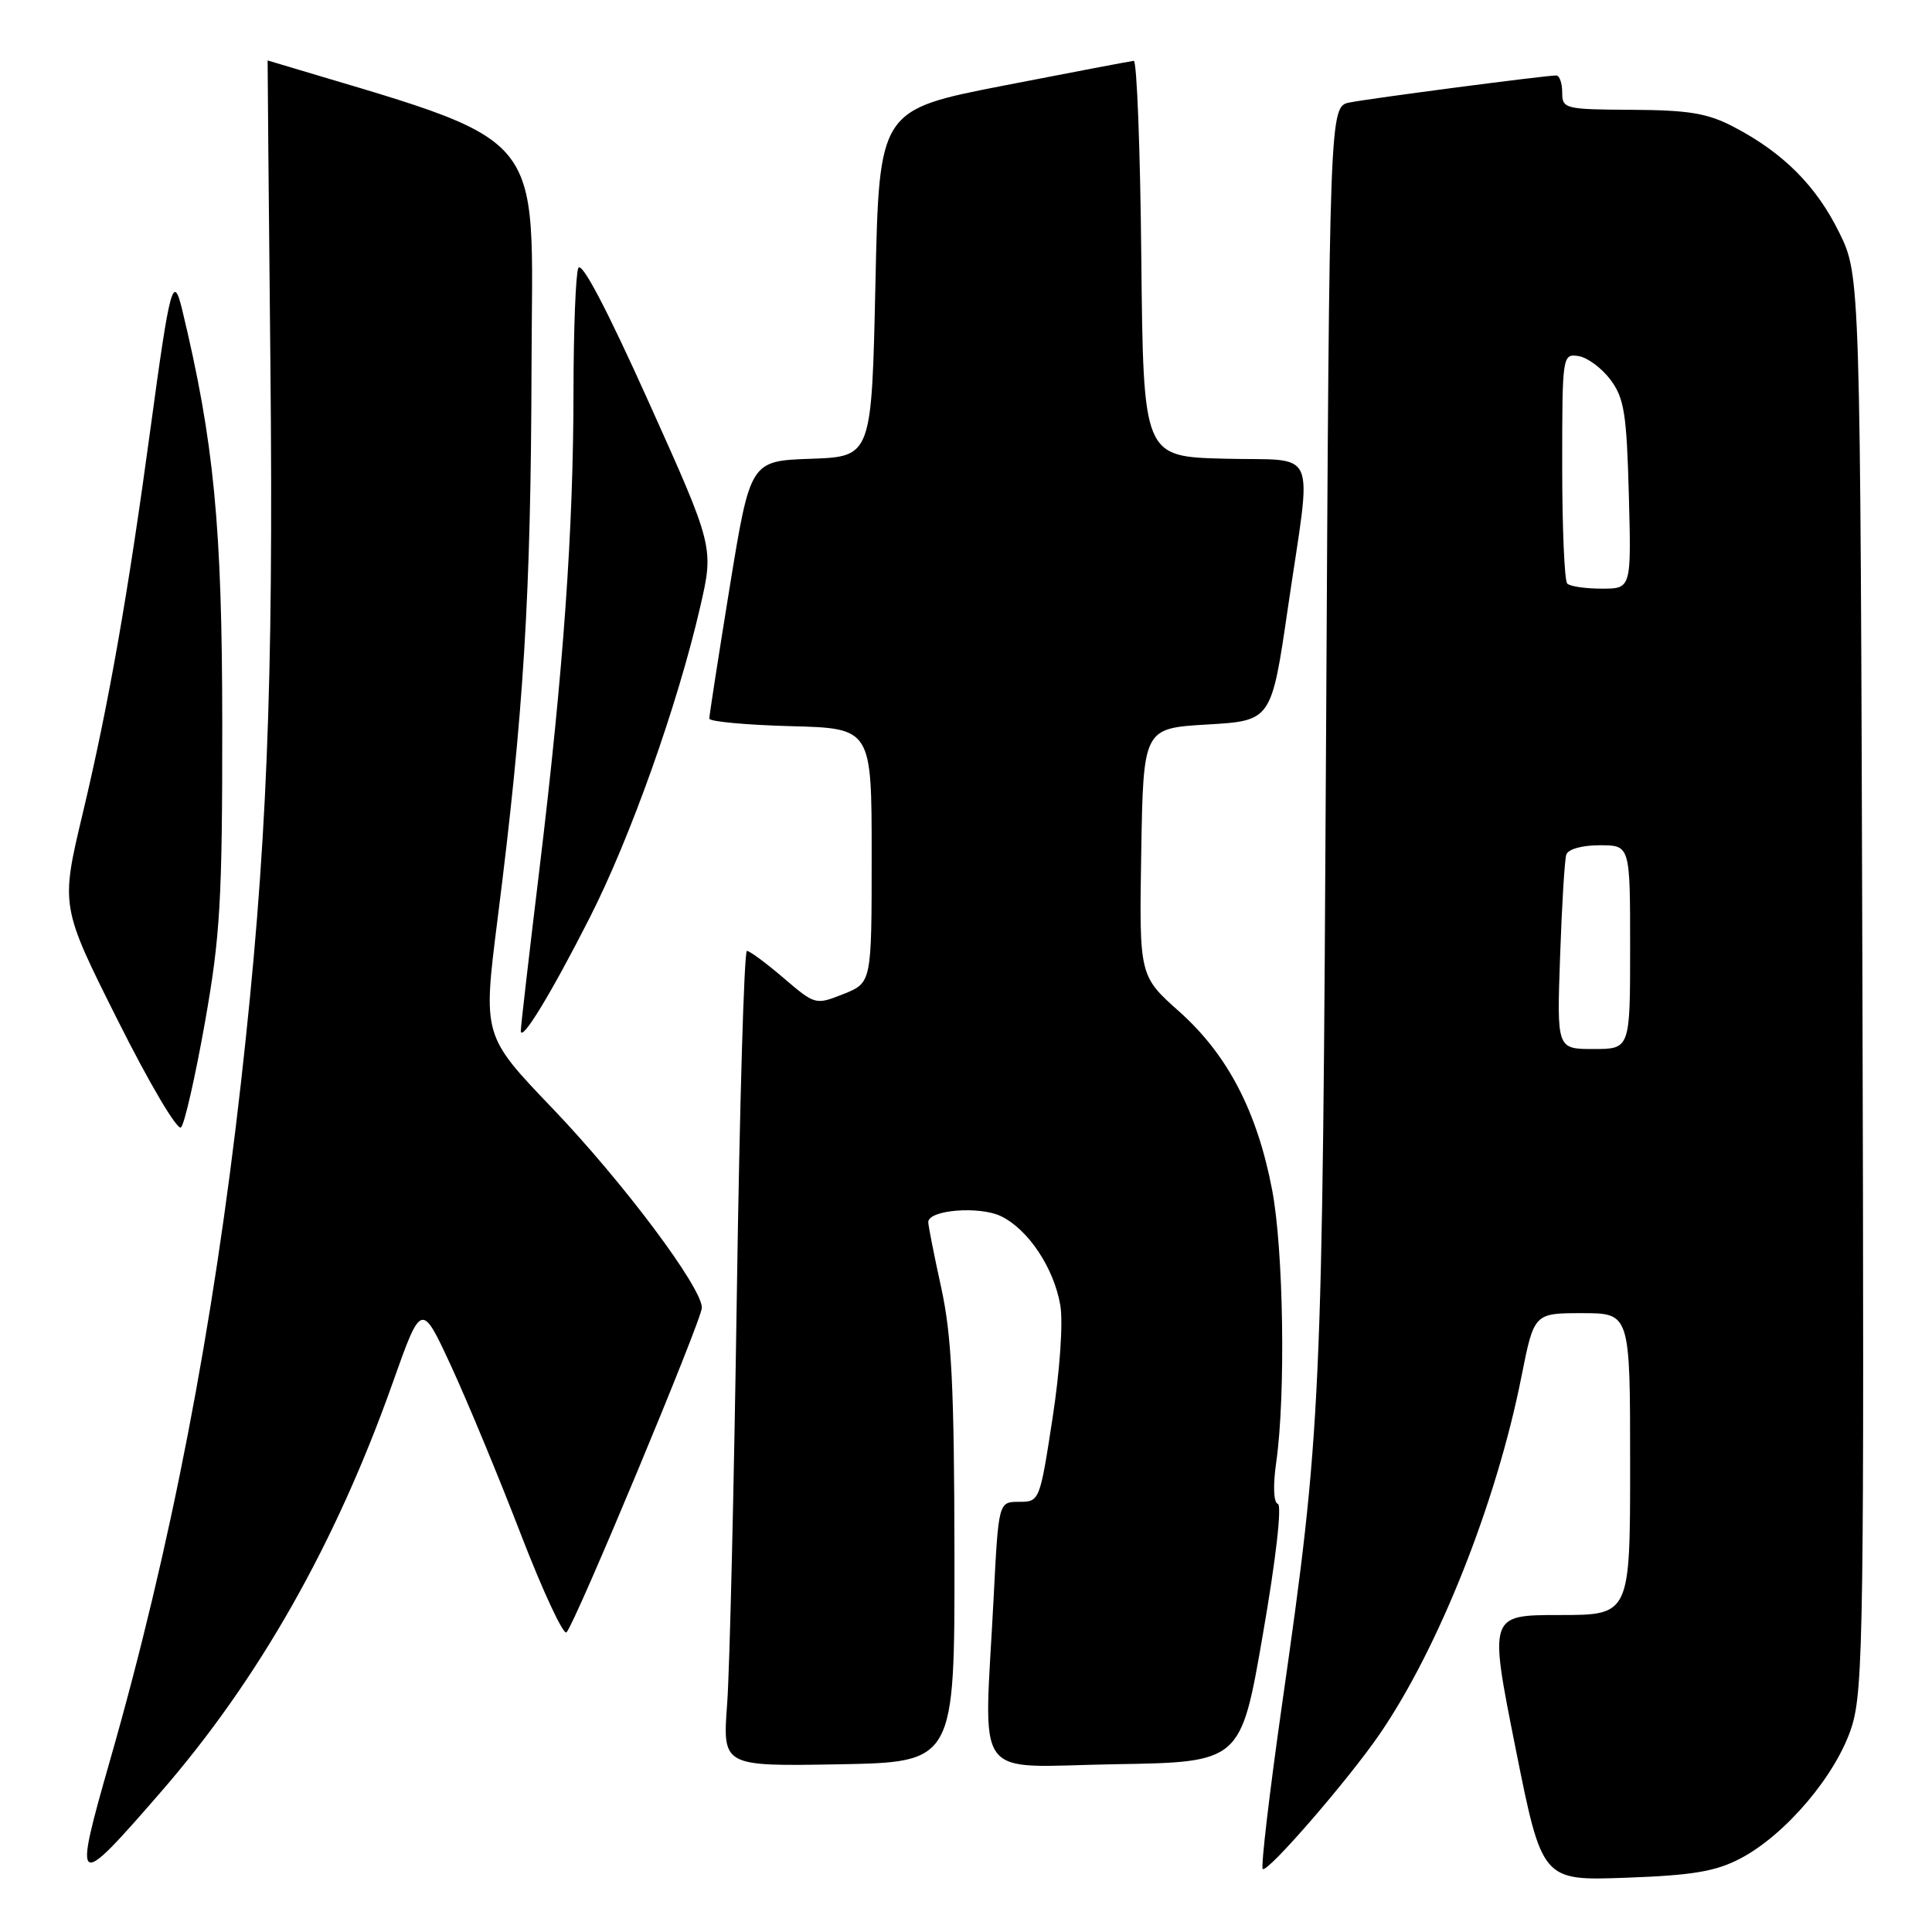 <?xml version="1.0" encoding="UTF-8" standalone="no"?>
<!DOCTYPE svg PUBLIC "-//W3C//DTD SVG 1.1//EN" "http://www.w3.org/Graphics/SVG/1.1/DTD/svg11.dtd" >
<svg xmlns="http://www.w3.org/2000/svg" xmlns:xlink="http://www.w3.org/1999/xlink" version="1.1" viewBox="0 0 256 256">
 <g >
 <path fill="currentColor"
d=" M 230.61 246.26 C 236.64 243.10 243.37 235.12 245.37 228.78 C 246.90 223.90 247.03 215.26 246.78 129.97 C 246.50 36.50 246.50 36.50 243.71 30.82 C 240.67 24.63 236.29 20.24 229.72 16.81 C 226.29 15.01 223.78 14.59 216.25 14.55 C 207.34 14.50 207.00 14.42 207.00 12.25 C 207.00 11.01 206.64 10.00 206.21 10.00 C 204.74 10.00 181.53 13.04 178.83 13.58 C 176.16 14.12 176.16 14.12 175.71 97.81 C 175.23 186.42 175.10 189.28 169.88 225.83 C 168.21 237.57 167.05 247.38 167.32 247.65 C 167.90 248.24 178.56 235.96 182.77 229.84 C 190.60 218.46 198.29 199.10 201.59 182.45 C 203.27 174.00 203.27 174.00 209.64 174.00 C 216.00 174.00 216.00 174.00 216.00 194.00 C 216.00 214.00 216.00 214.00 206.65 214.00 C 197.30 214.00 197.30 214.00 200.81 231.60 C 204.33 249.21 204.33 249.21 215.42 248.81 C 224.30 248.49 227.32 247.98 230.61 246.26 Z  M 21.33 237.43 C 34.28 222.53 44.49 204.51 52.02 183.27 C 55.84 172.50 55.84 172.50 59.77 181.00 C 61.93 185.68 66.09 195.70 69.01 203.29 C 71.94 210.87 74.66 216.72 75.07 216.29 C 76.26 215.02 93.00 174.87 93.00 173.28 C 93.00 170.57 82.54 156.62 73.24 146.90 C 63.98 137.23 63.98 137.23 65.92 121.87 C 69.41 94.35 70.35 78.99 70.43 48.59 C 70.51 16.13 73.36 19.44 35.46 8.01 C 35.44 8.01 35.61 26.16 35.83 48.35 C 36.26 91.07 35.37 112.95 31.93 143.45 C 28.27 175.93 22.62 205.18 14.58 233.25 C 9.66 250.46 9.89 250.61 21.33 237.43 Z  M 126.47 206.00 C 126.44 183.81 126.10 176.98 124.72 170.64 C 123.77 166.32 123.00 162.40 123.00 161.94 C 123.00 160.32 129.75 159.77 132.63 161.15 C 136.25 162.90 139.66 168.02 140.50 172.98 C 140.88 175.24 140.44 181.64 139.46 187.96 C 137.78 198.90 137.74 199.00 135.04 199.00 C 132.31 199.00 132.31 199.00 131.66 211.75 C 130.39 236.57 128.58 234.09 147.70 233.77 C 164.41 233.50 164.41 233.50 167.34 216.55 C 169.07 206.61 169.88 199.46 169.32 199.27 C 168.75 199.08 168.66 196.87 169.11 193.73 C 170.37 184.88 170.08 165.57 168.56 157.65 C 166.57 147.25 162.66 139.75 156.26 134.04 C 150.95 129.31 150.95 129.31 151.22 112.91 C 151.50 96.50 151.50 96.50 159.98 96.00 C 168.47 95.50 168.47 95.50 170.66 80.50 C 173.85 58.69 174.88 61.12 162.25 60.78 C 151.50 60.50 151.50 60.50 151.23 34.25 C 151.09 19.81 150.64 8.03 150.23 8.06 C 149.83 8.10 142.07 9.57 133.00 11.34 C 116.50 14.56 116.50 14.56 116.00 37.53 C 115.50 60.50 115.50 60.50 107.46 60.79 C 99.42 61.07 99.42 61.07 96.69 77.79 C 95.20 86.98 93.98 94.82 93.99 95.22 C 93.99 95.61 98.84 96.06 104.75 96.22 C 115.50 96.50 115.50 96.50 115.50 113.36 C 115.50 130.22 115.50 130.22 111.77 131.71 C 108.07 133.18 108.02 133.17 103.84 129.60 C 101.53 127.62 99.34 126.00 98.97 126.00 C 98.60 126.00 98.00 146.59 97.63 171.75 C 97.26 196.91 96.69 221.22 96.35 225.78 C 95.74 234.05 95.74 234.05 111.12 233.78 C 126.50 233.50 126.50 233.50 126.47 206.00 Z  M 27.15 135.50 C 29.18 124.07 29.46 119.31 29.45 96.00 C 29.44 69.72 28.36 58.53 24.13 41.00 C 22.96 36.16 22.50 37.88 19.98 56.50 C 16.99 78.61 14.40 93.36 10.96 107.79 C 8.03 120.09 8.03 120.09 15.59 135.17 C 19.80 143.58 23.52 149.87 23.99 149.38 C 24.46 148.90 25.88 142.65 27.15 135.50 Z  M 78.14 121.60 C 83.54 110.98 89.77 93.45 92.76 80.50 C 94.61 72.50 94.61 72.50 85.93 53.21 C 80.33 40.77 77.02 34.49 76.62 35.54 C 76.28 36.43 76.00 43.76 75.99 51.83 C 75.98 70.27 74.66 88.80 71.49 115.08 C 70.12 126.40 69.00 136.08 69.01 136.58 C 69.02 138.24 73.02 131.68 78.14 121.60 Z  M 206.72 126.75 C 206.95 120.01 207.32 113.94 207.54 113.25 C 207.77 112.52 209.62 112.00 211.97 112.00 C 216.00 112.00 216.00 112.00 216.00 125.50 C 216.00 139.00 216.00 139.00 211.14 139.00 C 206.29 139.00 206.29 139.00 206.72 126.75 Z  M 207.67 77.33 C 207.30 76.97 207.00 69.96 207.00 61.76 C 207.00 47.08 207.03 46.87 209.15 47.18 C 210.33 47.36 212.24 48.77 213.40 50.32 C 215.22 52.76 215.54 54.82 215.83 65.57 C 216.16 78.00 216.16 78.00 212.25 78.00 C 210.10 78.00 208.03 77.70 207.67 77.33 Z "/>
</g>
</svg>